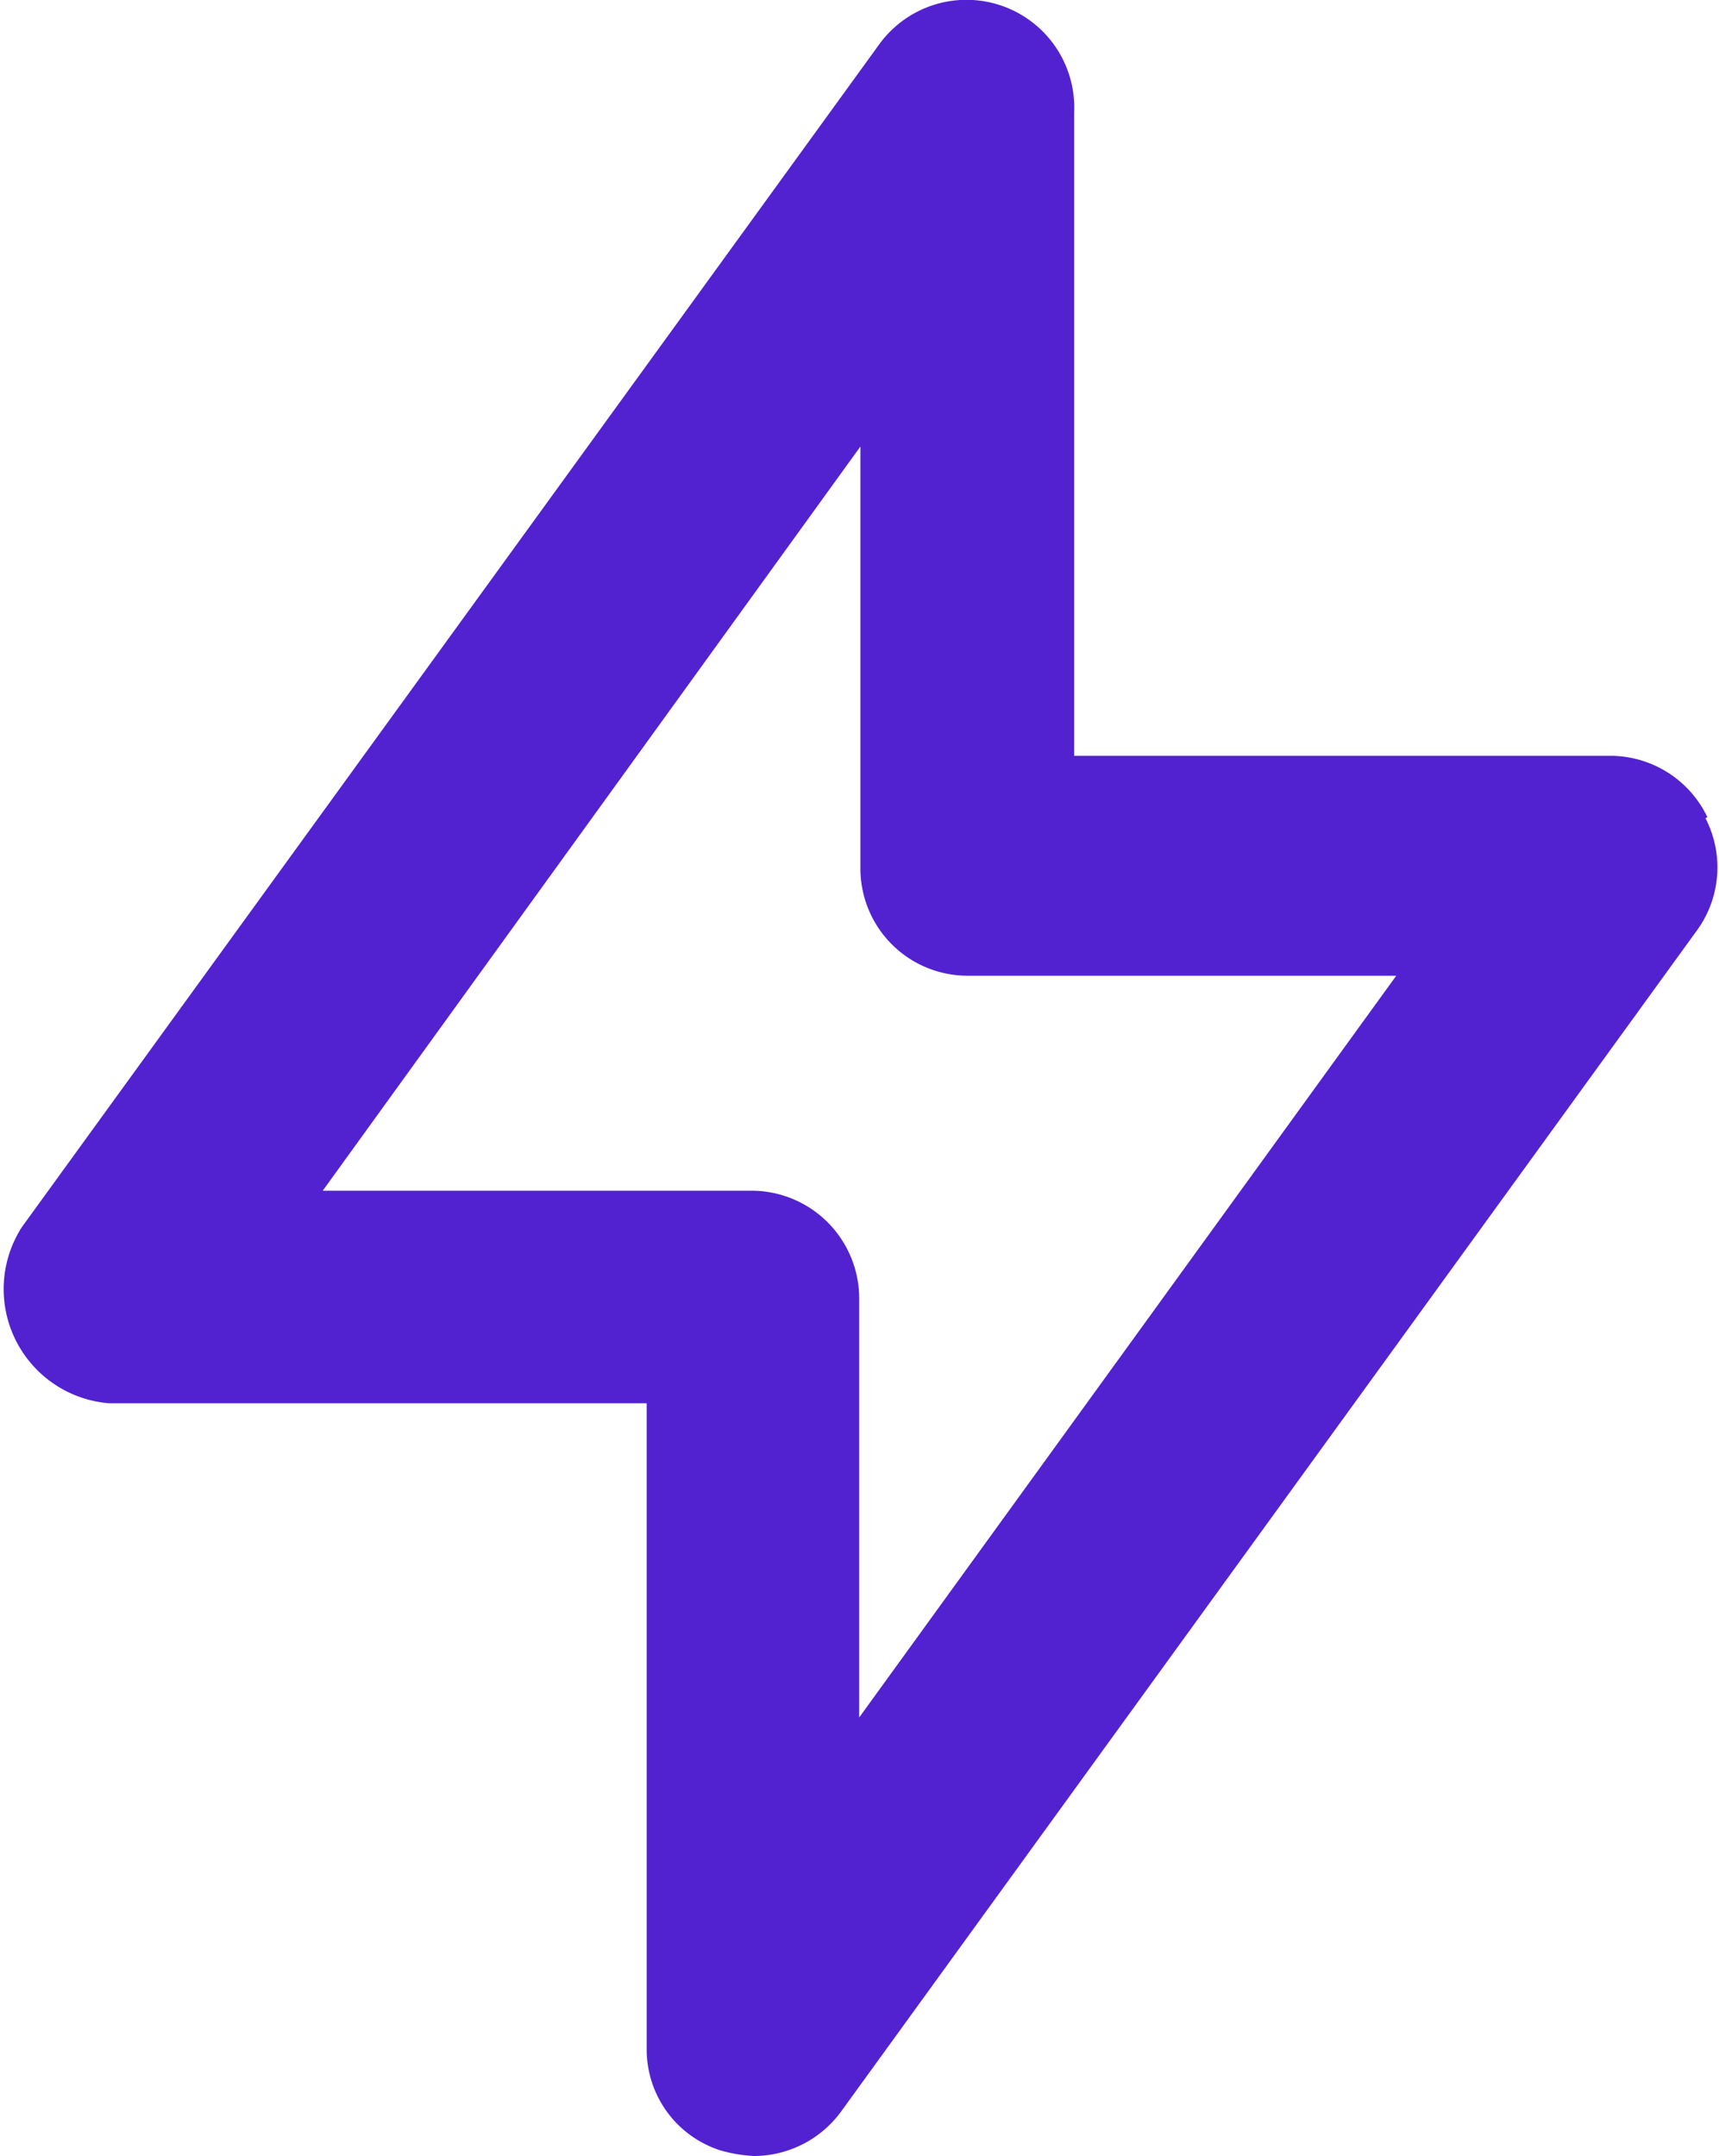 <svg id="Слой_1" data-name="Слой 1" xmlns="http://www.w3.org/2000/svg" viewBox="0 0 28.07 35.2"><defs><style>.cls-1{fill:#5222d0;}</style></defs><path class="cls-1" d="M554.17,536.15a1.76,1.76,0,0,0-1.56-1h-8.78V524.65a1.76,1.76,0,0,0-3.18-1.12l-14,19.31a1.87,1.87,0,0,0,1.42,2.88h8.78v10.53a1.73,1.73,0,0,0,1.21,1.67,2.44,2.44,0,0,0,.54.09,1.77,1.77,0,0,0,1.42-.72L554,538a1.75,1.75,0,0,0,.14-1.83Zm-13.85,14.7V544a1.76,1.76,0,0,0-1.76-1.75h-7l8.78-12.15v6.88a1.75,1.75,0,0,0,1.75,1.76h7Zm0,0" transform="translate(-526.29 -522.81)"/></svg>